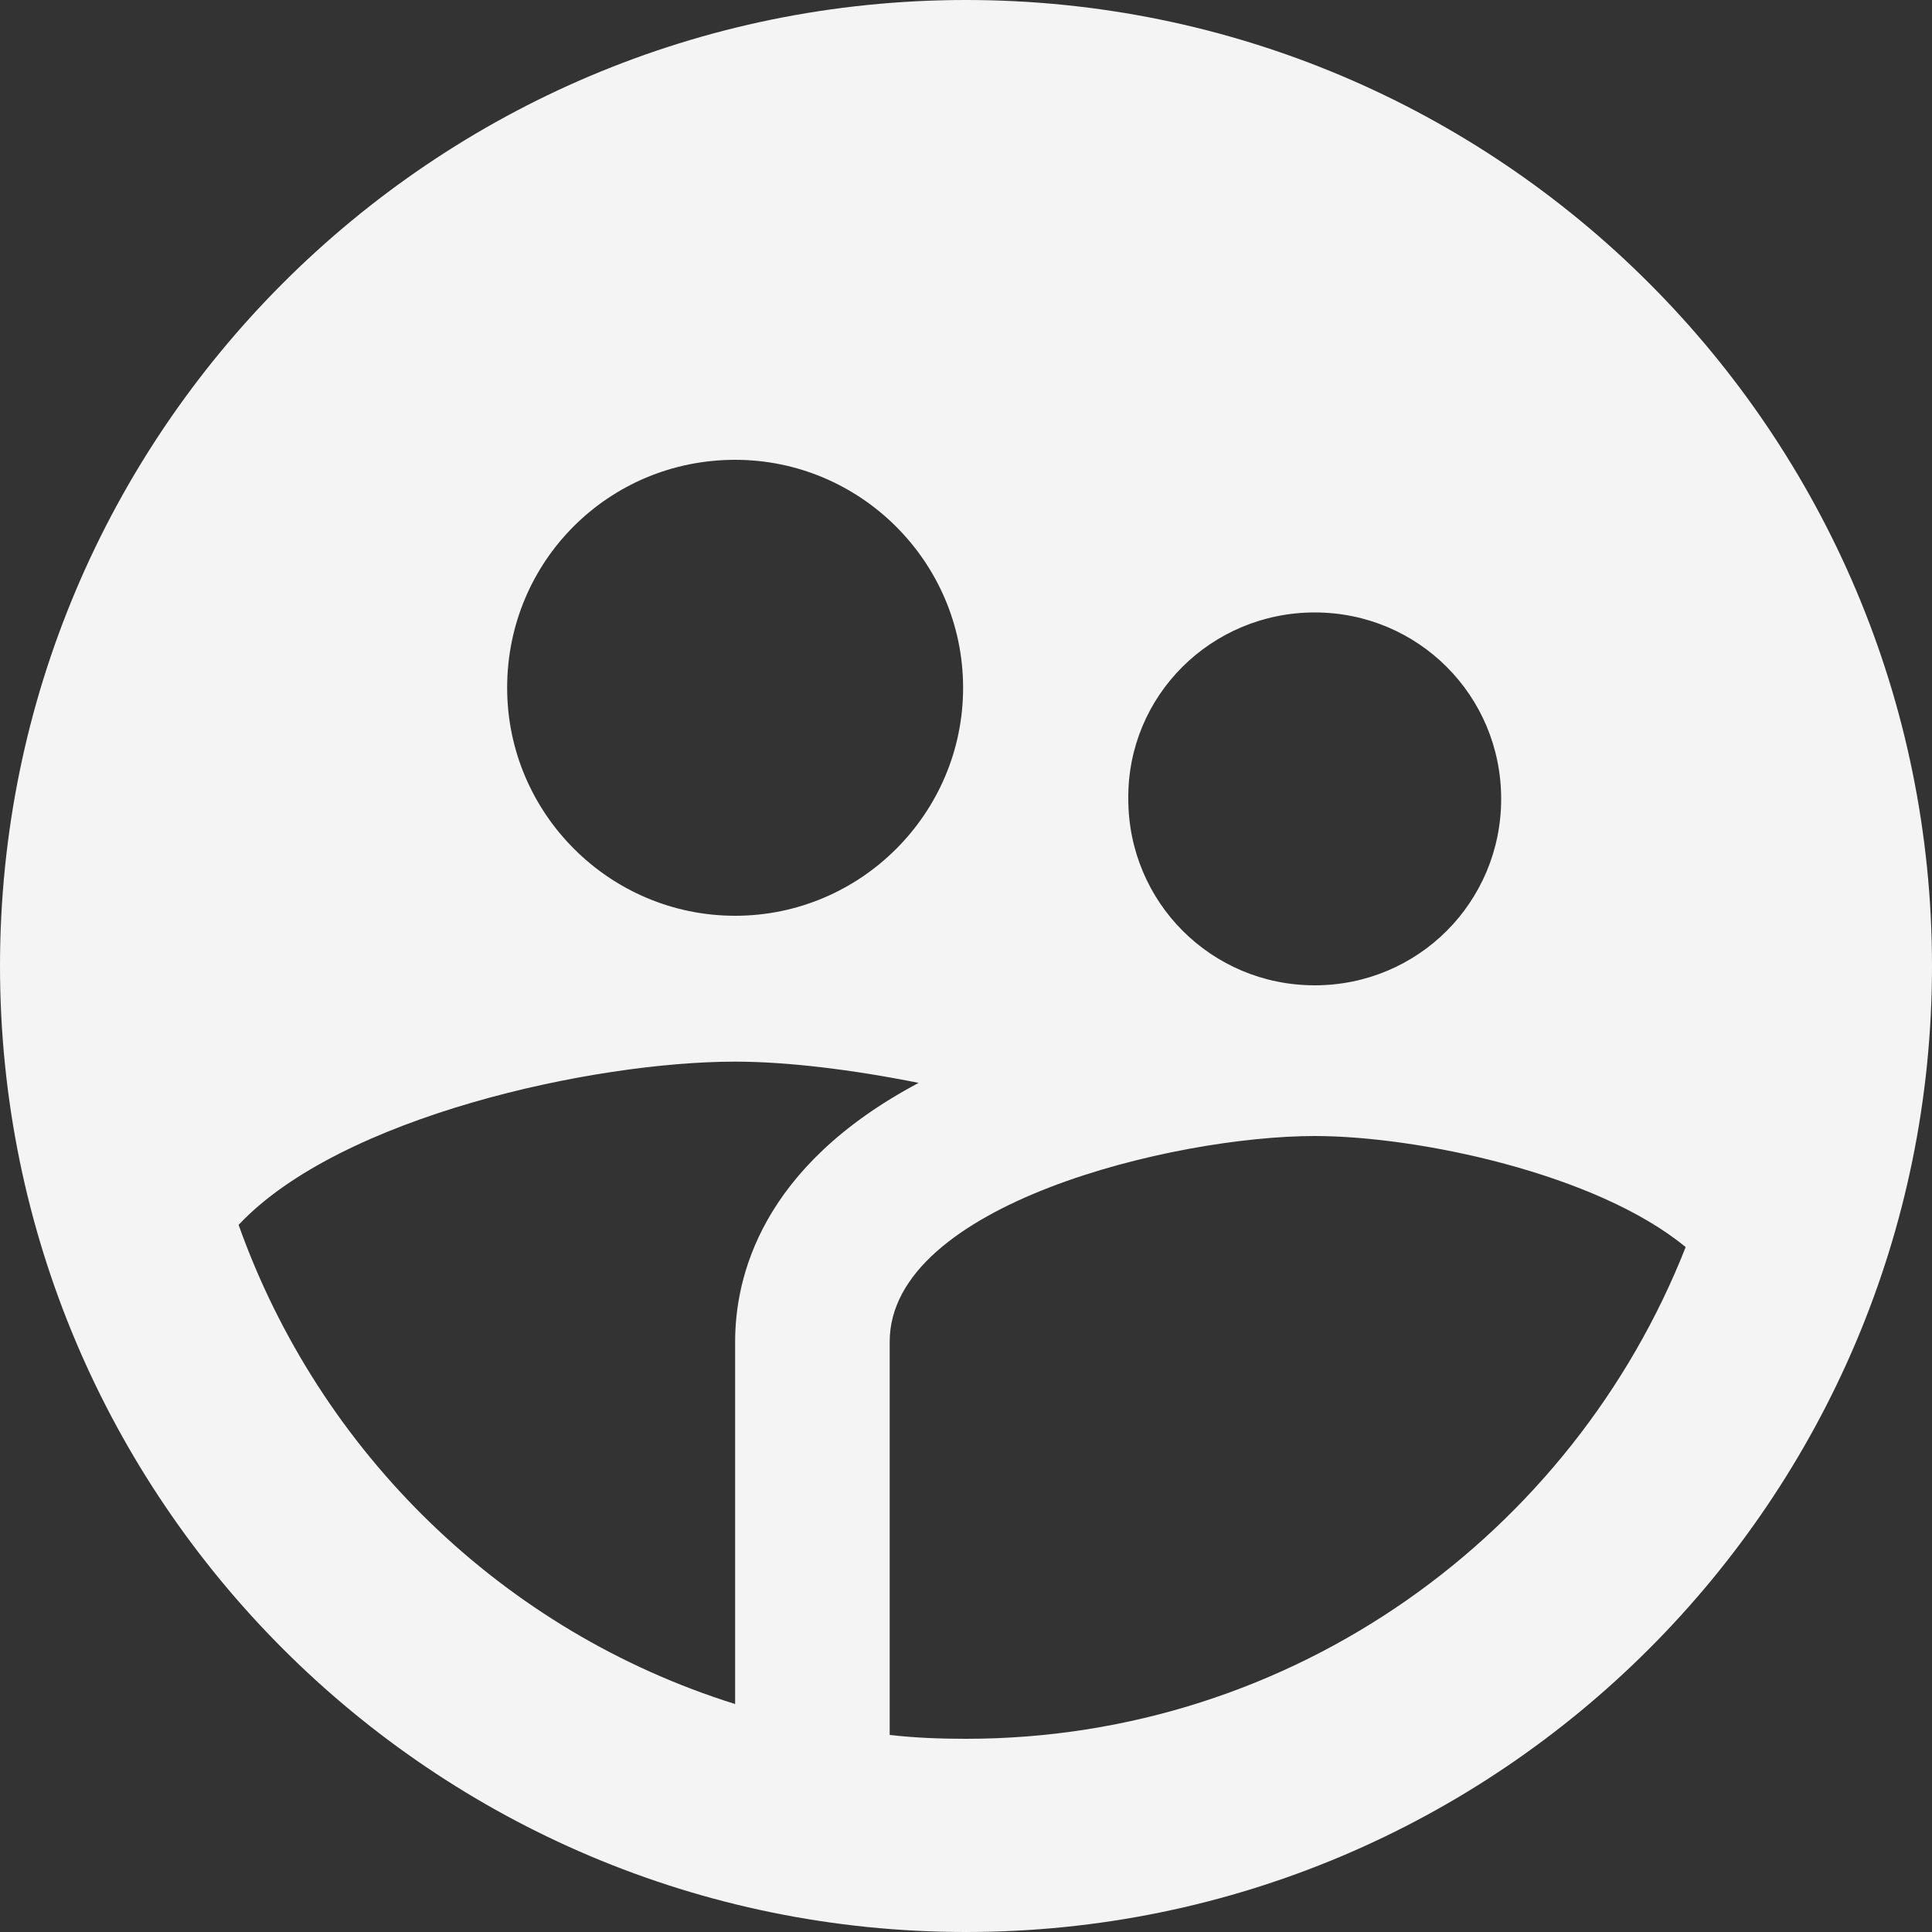<svg width="12" height="12" viewBox="0 0 12 12" fill="none" xmlns="http://www.w3.org/2000/svg">
<rect x="0" y="0" width="12" height="12" fill="#333333" stroke="none"/>
<path d="M6 0C2.688 0 0 2.688 0 6C0 9.312 2.688 12 6 12C9.312 12 12 9.312 12 6C12 2.688 9.312 0 6 0ZM8.166 3.804C8.808 3.804 9.324 4.32 9.324 4.962C9.324 5.604 8.808 6.12 8.166 6.12C7.524 6.12 7.008 5.604 7.008 4.962C7.002 4.32 7.524 3.804 8.166 3.804ZM4.566 2.856C5.346 2.856 5.982 3.492 5.982 4.272C5.982 5.052 5.346 5.688 4.566 5.688C3.786 5.688 3.15 5.052 3.15 4.272C3.15 3.486 3.78 2.856 4.566 2.856ZM4.566 8.334V10.584C3.126 10.134 1.986 9.024 1.482 7.608C2.112 6.936 3.684 6.594 4.566 6.594C4.884 6.594 5.286 6.642 5.706 6.726C4.722 7.248 4.566 7.938 4.566 8.334ZM6 10.8C5.838 10.8 5.682 10.794 5.526 10.776V8.334C5.526 7.482 7.29 7.056 8.166 7.056C8.808 7.056 9.918 7.29 10.47 7.746C9.768 9.528 8.034 10.8 6 10.8Z" fill="#F4F4F5"/>
</svg>
